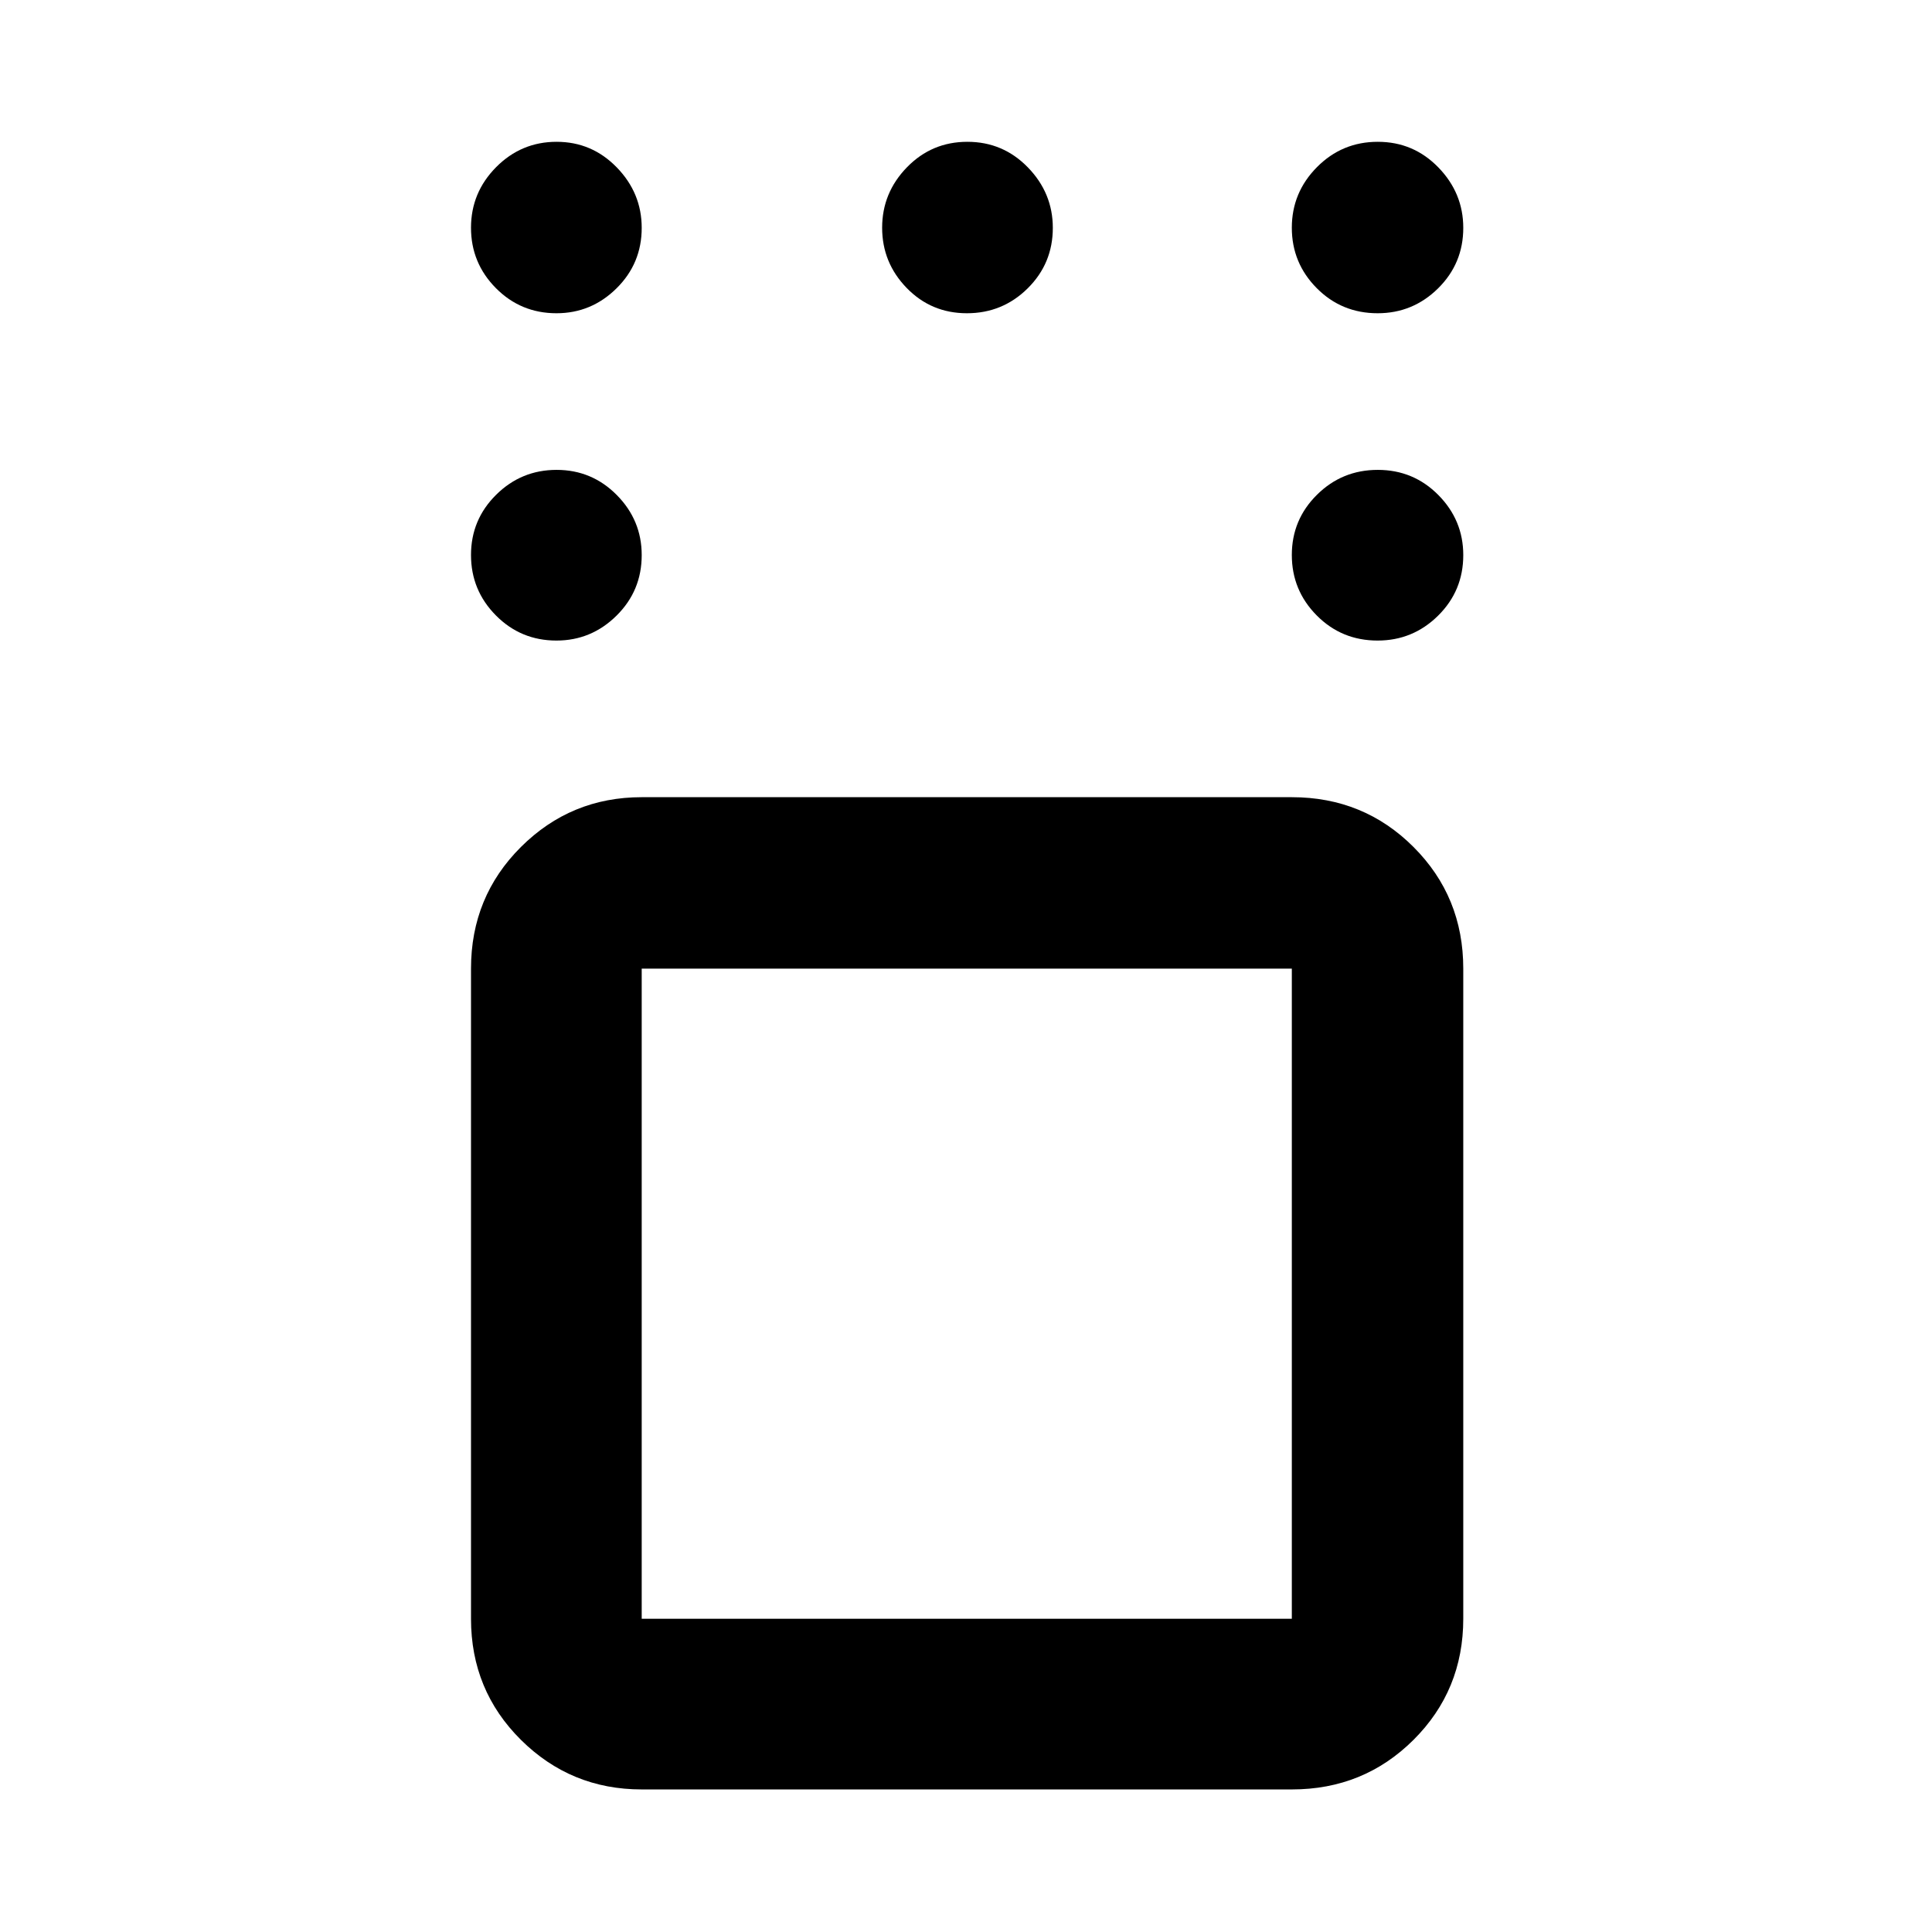 <svg xmlns="http://www.w3.org/2000/svg" height="40" viewBox="0 -960 960 960" width="40"><path d="M318.86-70.84q-35.17 0-60-24.62-24.82-24.63-24.82-60.19V-478.7q0-35.72 24.82-60.45 24.83-24.73 60-24.73H641.9q35.72 0 60.45 24.73 24.74 24.73 24.74 60.45v323.05q0 35.56-24.74 60.19-24.73 24.62-60.45 24.62H318.86ZM641.9-478.7H318.86v323.05H641.9V-478.7Zm42.64-163.01q-17.9 0-30.27-12.49-12.37-12.48-12.37-30.03t12.49-29.92q12.48-12.37 30.22-12.37t30.11 12.51q12.37 12.51 12.37 29.84 0 17.72-12.51 30.09-12.52 12.37-30.04 12.37Zm0-162.64q-17.9 0-30.27-12.48-12.37-12.49-12.37-30.01 0-17.51 12.49-30.11 12.48-12.59 30.22-12.59t30.11 12.74q12.37 12.73 12.37 30.03 0 17.68-12.51 30.05-12.52 12.37-30.04 12.37Zm-204.09 0q-17.72 0-29.92-12.56-12.2-12.56-12.2-29.93 0-17.37 12.32-30.03 12.32-12.67 30.03-12.67 17.72 0 30.09 12.74 12.37 12.73 12.37 30.03 0 17.68-12.49 30.05-12.49 12.37-30.2 12.37Zm-203.95 0q-17.72 0-30.09-12.48-12.37-12.49-12.37-30.01 0-17.51 12.49-30.11 12.49-12.59 30.04-12.59 17.55 0 29.92 12.74 12.37 12.73 12.37 30.03 0 17.68-12.52 30.05-12.51 12.37-29.84 12.37Zm0 162.64q-17.72 0-30.09-12.49-12.37-12.48-12.37-30.03t12.49-29.92q12.49-12.37 30.04-12.37 17.55 0 29.92 12.51 12.37 12.51 12.37 29.84 0 17.72-12.52 30.09-12.51 12.37-29.84 12.37Zm204.07 324.35Z"/></svg>